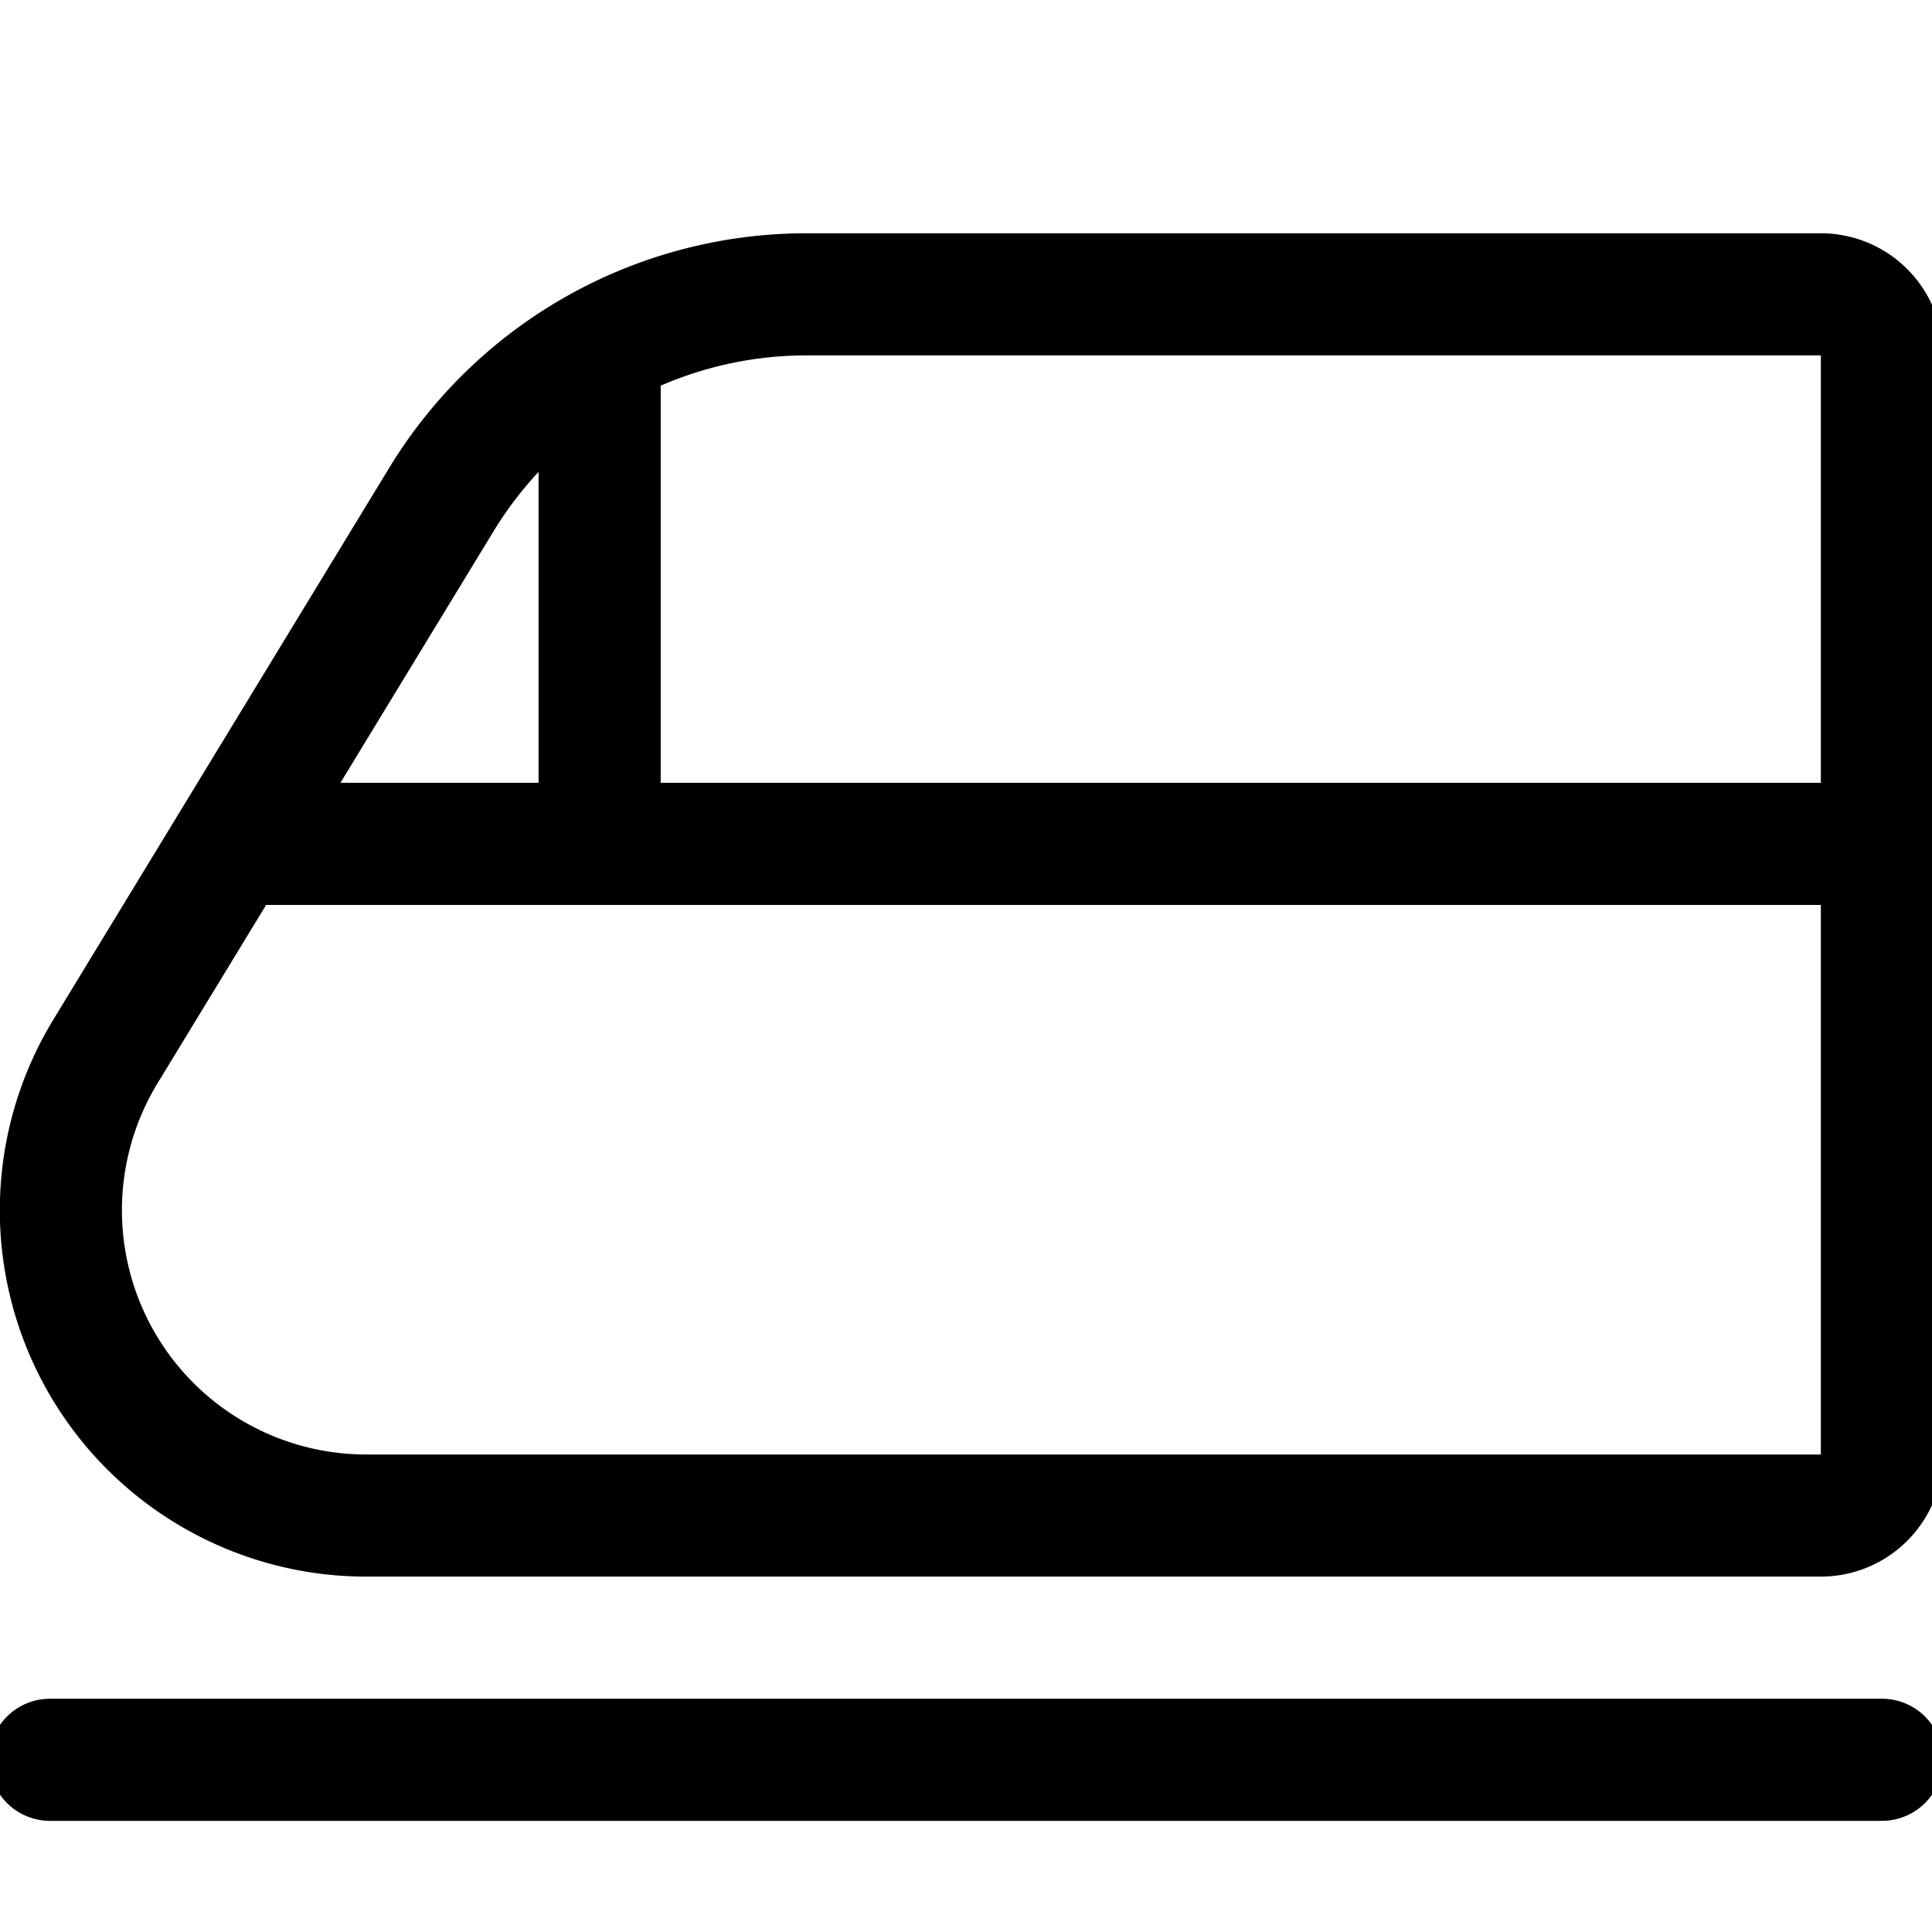 <?xml version="1.0" standalone="no"?><!DOCTYPE svg PUBLIC "-//W3C//DTD SVG 1.1//EN" "http://www.w3.org/Graphics/SVG/1.1/DTD/svg11.dtd"><svg t="1628357117013" class="icon" viewBox="0 0 1024 1024" version="1.1" xmlns="http://www.w3.org/2000/svg" p-id="2976" xmlns:xlink="http://www.w3.org/1999/xlink" width="200" height="200"><defs><style type="text/css"></style></defs><path d="M350.183 204.418v210.492h614.905V188.366H427.467c-27.023 0-53.271 5.631-77.284 16.052z m-64.728 45.698a193.786 193.786 0 0 0-23.851 31.457l-81.167 133.336h105.019V250.117z m0 229.522H141.05l-57.542 94.5a129.454 129.454 0 0 0 110.585 196.771h770.995v-291.271H285.457z m142.012-355.999h537.623a64.727 64.727 0 0 1 64.726 64.728v582.542a64.727 64.727 0 0 1-64.727 64.726H194.094A194.181 194.181 0 0 1 28.231 540.48l178.096-292.566a258.908 258.908 0 0 1 221.14-124.275zM26.548 900.362h970.904a32.363 32.363 0 0 1 0 64.728H26.548a32.363 32.363 0 0 1 0-64.728z" p-id="2977"></path></svg>